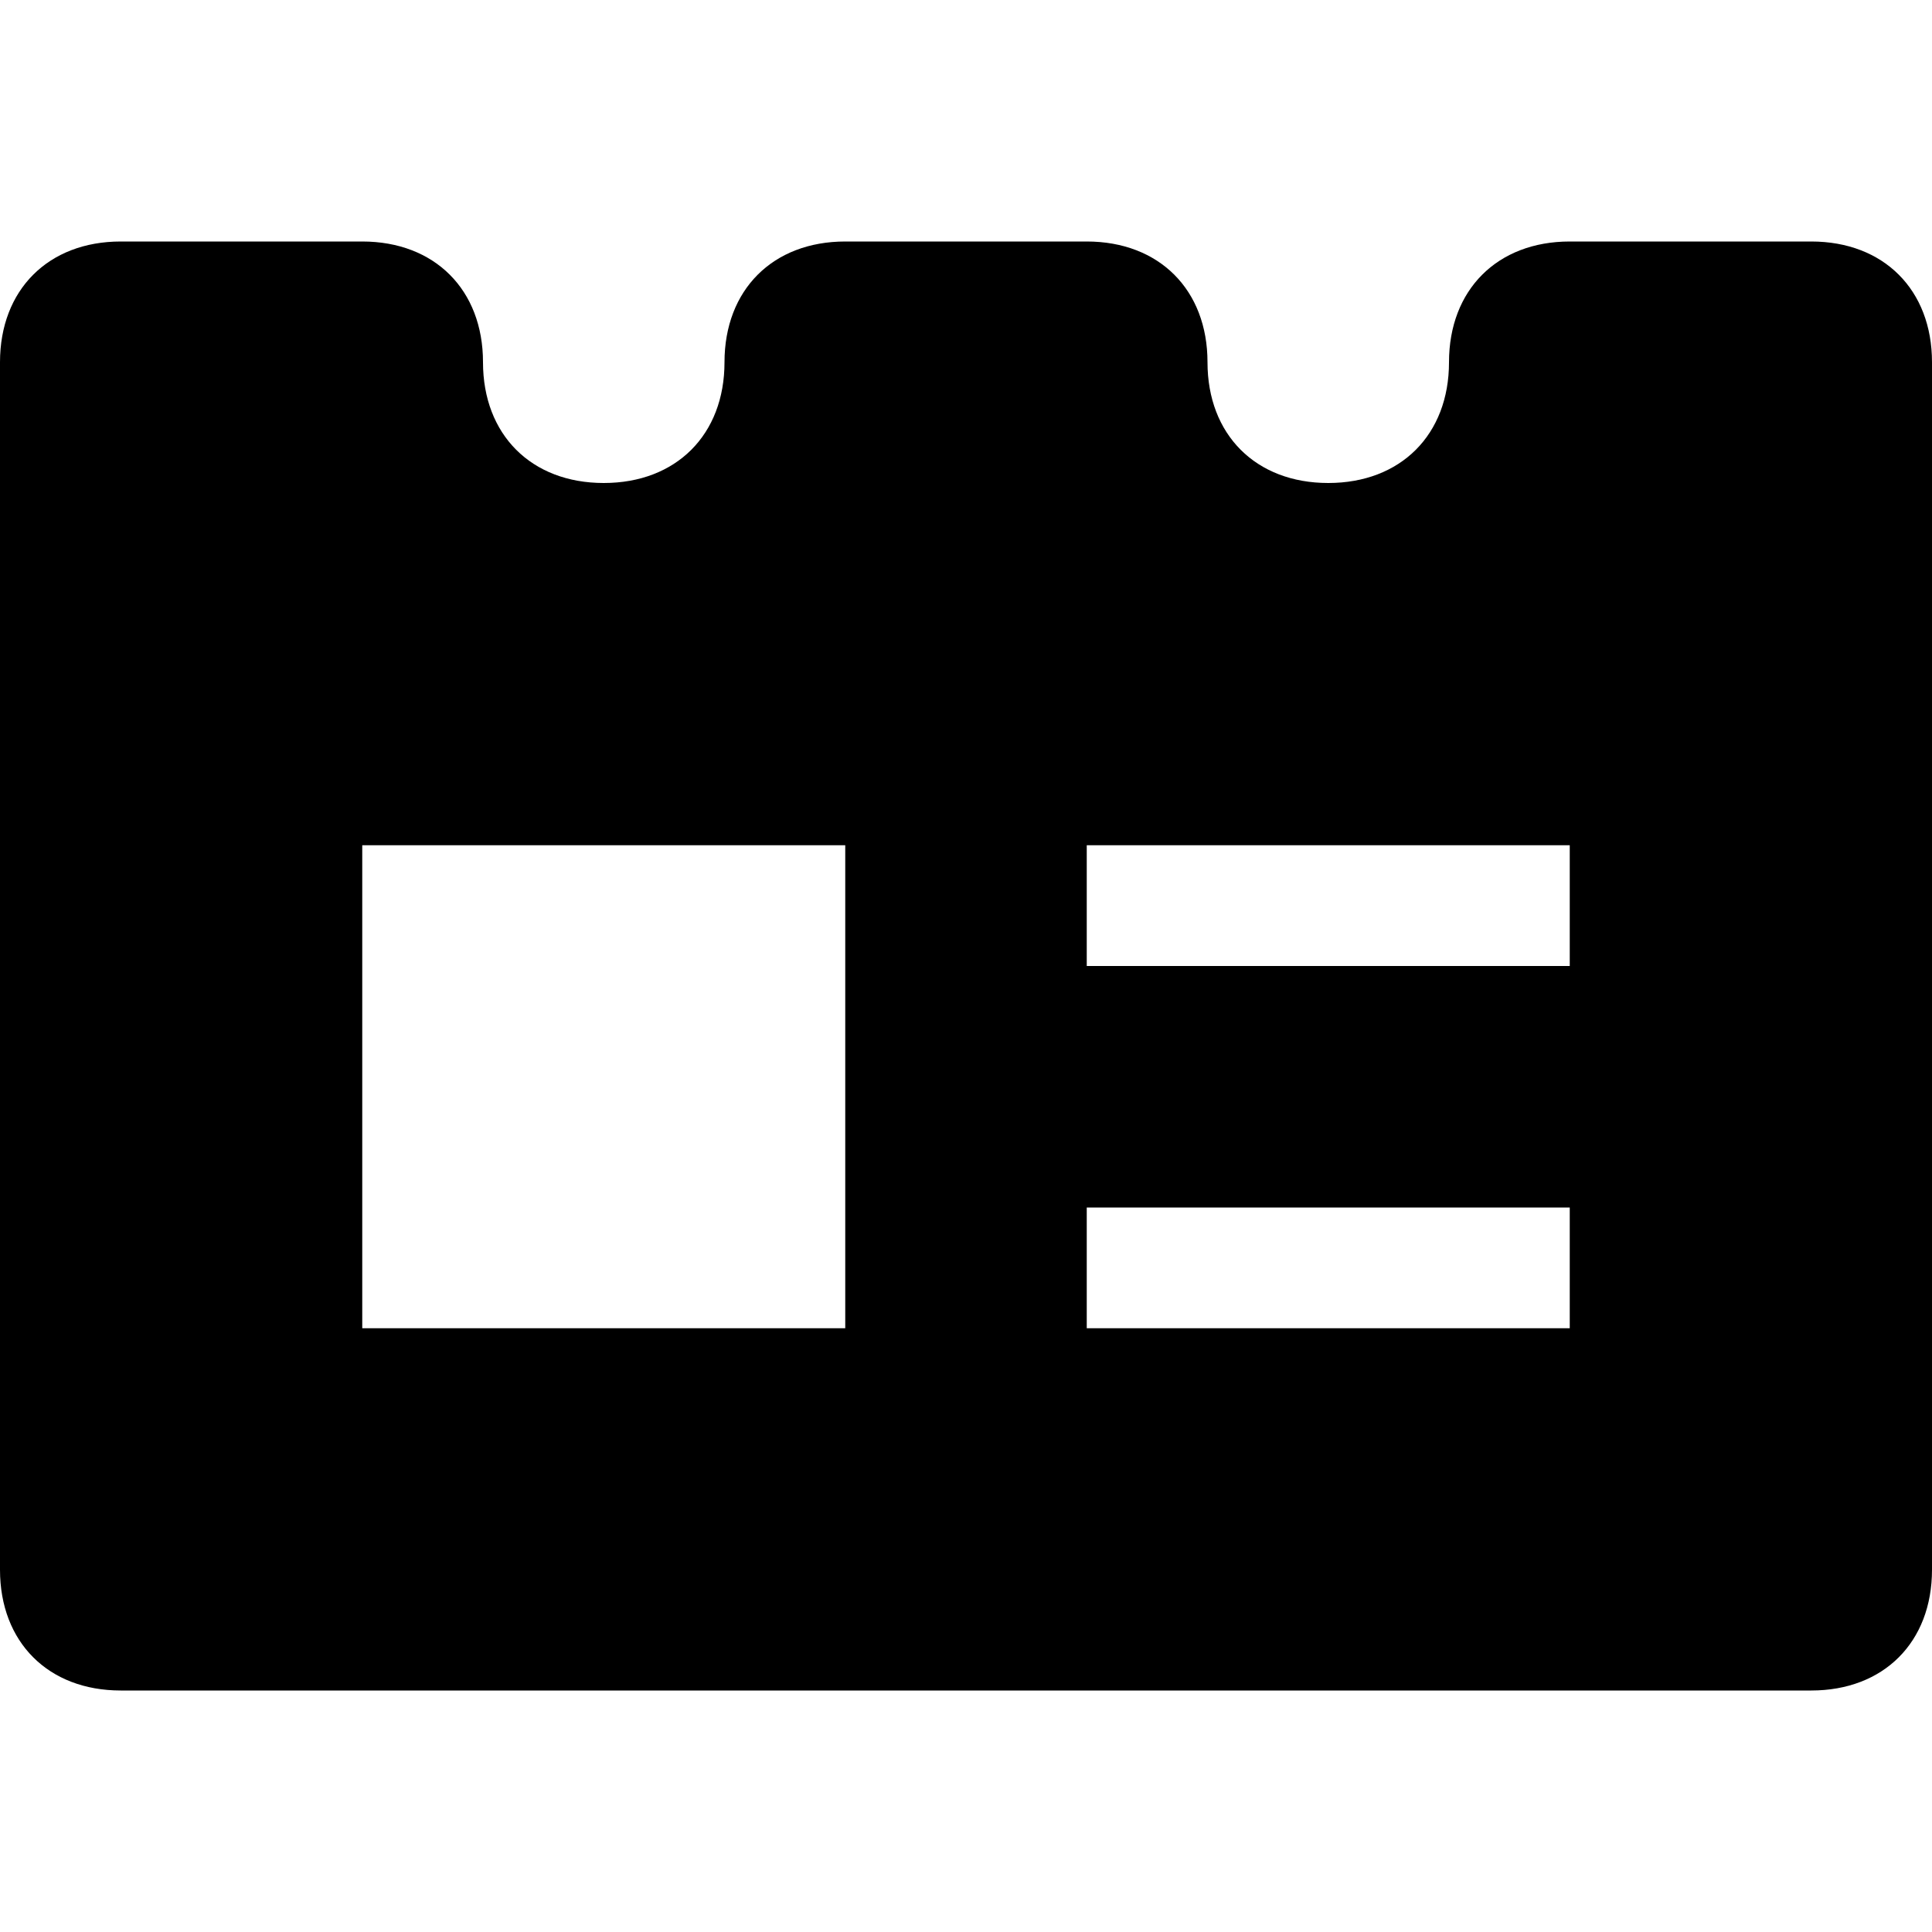 <svg xmlns="http://www.w3.org/2000/svg" viewBox="0 0 16 16" width="16" height="16"><g fill="currentColor"><path fill="currentColor" d="M15,2h-2c-0.6,0-1,0.4-1,1c0,0.6-0.4,1-1,1s-1-0.4-1-1c0-0.6-0.4-1-1-1H7C6.4,2,6,2.4,6,3c0,0.6-0.4,1-1,1 S4,3.6,4,3c0-0.6-0.4-1-1-1H1C0.4,2,0,2.4,0,3v10c0,0.6,0.4,1,1,1h14c0.6,0,1-0.4,1-1V3C16,2.4,15.6,2,15,2z M7,11H3V7h4V11z M13,11 H9v-1h4V11z M13,8H9V7h4V8z"/></g></svg>
